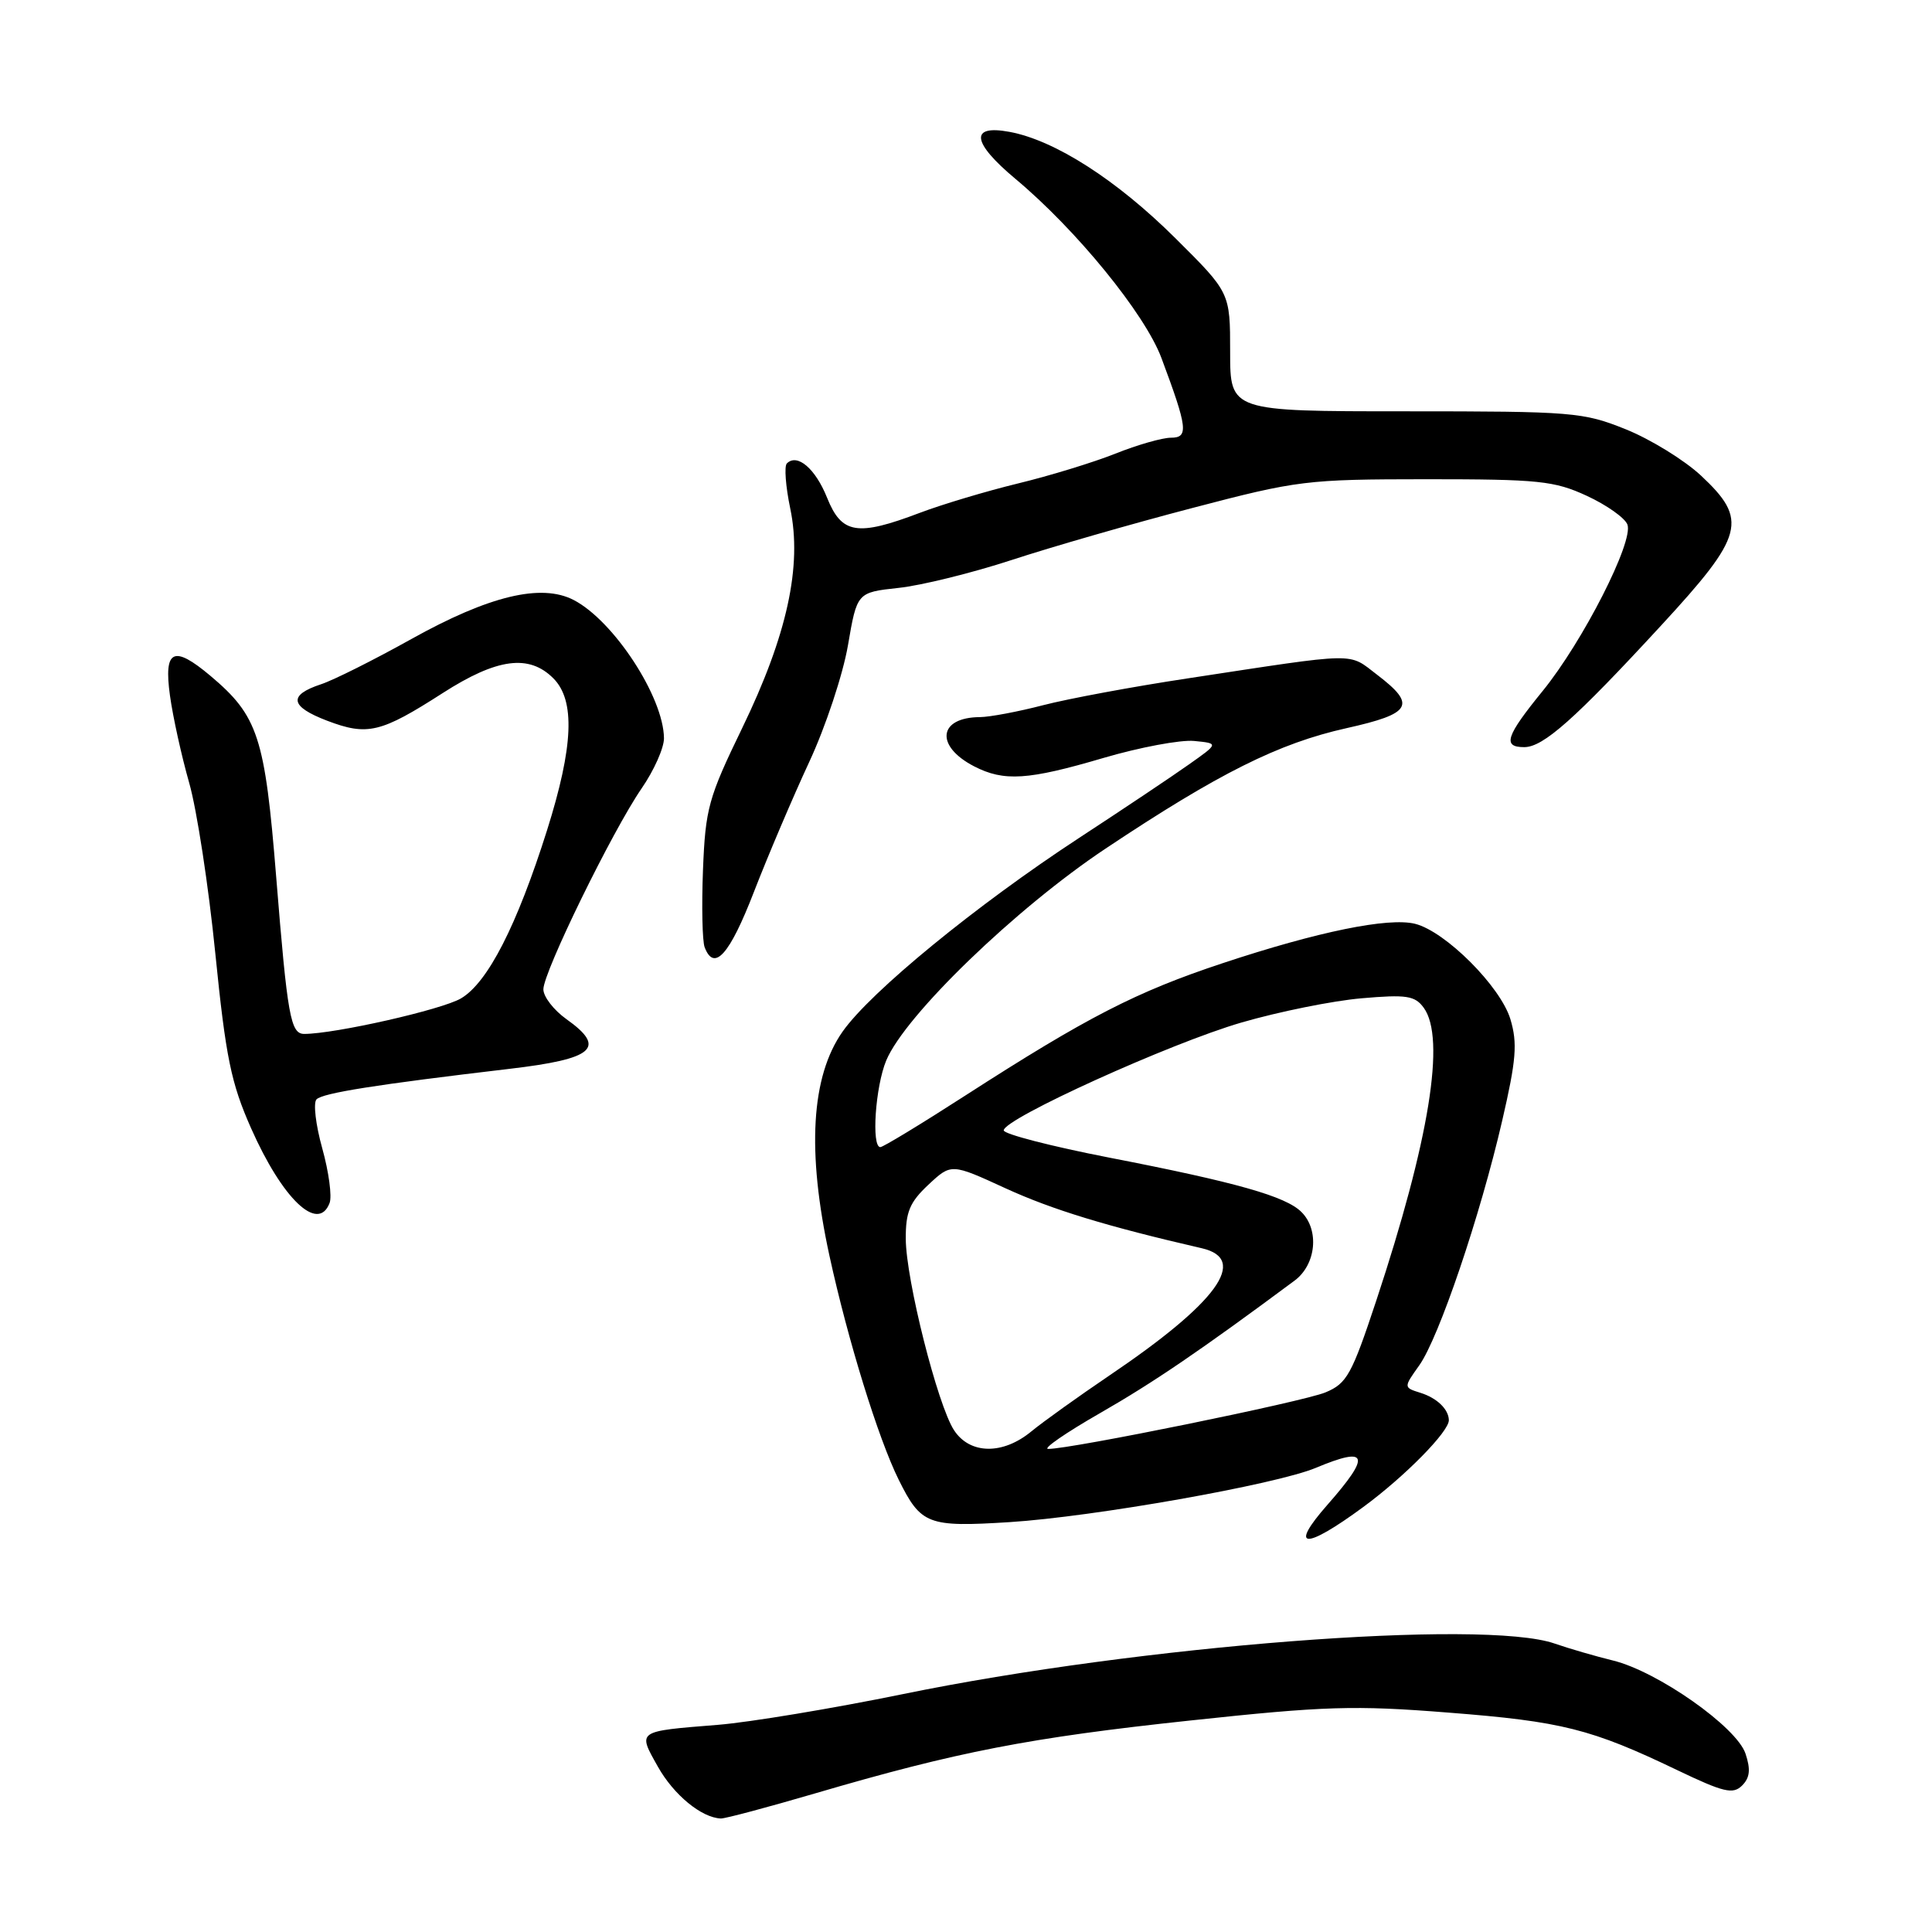 <?xml version="1.0" encoding="UTF-8" standalone="no"?>
<!DOCTYPE svg PUBLIC "-//W3C//DTD SVG 1.1//EN" "http://www.w3.org/Graphics/SVG/1.1/DTD/svg11.dtd" >
<svg xmlns="http://www.w3.org/2000/svg" xmlns:xlink="http://www.w3.org/1999/xlink" version="1.1" viewBox="0 0 256 256">
 <g >
 <path fill="currentColor"
d=" M 108.02 237.63 C 126.83 232.11 136.44 230.25 157.68 227.98 C 175.57 226.06 179.45 225.94 191.94 226.93 C 206.95 228.10 210.84 229.08 222.22 234.54 C 228.40 237.50 229.63 237.79 230.83 236.60 C 231.87 235.56 231.99 234.47 231.29 232.37 C 230.11 228.83 219.65 221.48 213.74 220.03 C 211.41 219.46 207.93 218.45 206.00 217.78 C 196.56 214.50 151.05 218.03 119.63 224.48 C 110.35 226.38 99.33 228.21 95.13 228.55 C 84.30 229.42 84.48 229.30 87.17 234.09 C 89.27 237.83 92.95 240.86 95.52 240.96 C 96.08 240.98 101.70 239.48 108.02 237.63 Z  M 180.65 199.68 C 186.17 195.62 192.02 189.68 191.98 188.17 C 191.95 186.73 190.40 185.24 188.23 184.56 C 185.97 183.85 185.97 183.85 188.05 180.93 C 190.66 177.27 196.13 161.13 199.05 148.49 C 200.91 140.45 201.09 138.24 200.14 135.06 C 198.84 130.73 191.55 123.43 187.51 122.41 C 183.98 121.53 174.63 123.44 162.00 127.63 C 150.54 131.43 144.03 134.78 127.90 145.17 C 122.07 148.93 117.01 152.00 116.65 152.00 C 115.44 152.00 115.99 143.97 117.43 140.52 C 119.93 134.53 134.59 120.37 146.50 112.44 C 161.49 102.45 169.43 98.49 178.40 96.49 C 187.06 94.56 187.73 93.42 182.49 89.42 C 178.56 86.43 180.32 86.40 157.37 89.89 C 150.15 90.98 141.54 92.58 138.23 93.44 C 134.92 94.30 131.15 95.01 129.86 95.02 C 124.32 95.05 123.87 98.85 129.07 101.54 C 133.03 103.58 136.21 103.38 146.22 100.43 C 151.02 99.02 156.42 98.01 158.22 98.18 C 161.50 98.50 161.50 98.50 157.50 101.32 C 155.30 102.88 148.78 107.24 143.00 111.02 C 129.38 119.93 115.37 131.40 111.65 136.69 C 107.47 142.63 106.89 152.55 109.91 166.41 C 112.35 177.60 116.37 190.60 119.08 196.07 C 122.04 202.03 122.93 202.37 133.78 201.69 C 144.94 200.98 169.06 196.71 174.35 194.50 C 181.30 191.59 181.69 192.80 175.92 199.36 C 170.70 205.29 172.84 205.43 180.65 199.68 Z  M 43.67 159.41 C 44.01 158.54 43.57 155.28 42.70 152.16 C 41.83 149.05 41.49 146.13 41.94 145.67 C 42.77 144.83 49.77 143.72 67.49 141.63 C 78.74 140.31 80.41 138.85 75.05 135.04 C 73.37 133.84 72.00 132.07 72.00 131.09 C 72.00 128.80 81.14 110.11 85.01 104.48 C 86.66 102.09 87.99 99.10 87.98 97.82 C 87.93 92.36 81.32 82.25 76.01 79.50 C 71.71 77.28 64.80 78.94 54.50 84.68 C 49.55 87.44 44.18 90.13 42.56 90.66 C 38.16 92.11 38.40 93.61 43.35 95.50 C 48.69 97.53 50.45 97.11 58.67 91.83 C 65.85 87.22 70.10 86.65 73.32 89.88 C 76.24 92.80 75.99 98.90 72.49 110.00 C 68.49 122.66 64.63 130.20 61.09 132.29 C 58.55 133.79 44.40 136.99 40.32 137.00 C 38.50 137.00 38.09 134.71 36.60 116.24 C 35.10 97.62 34.21 94.88 27.87 89.54 C 22.98 85.43 21.68 86.07 22.52 92.16 C 22.91 94.99 24.06 100.20 25.07 103.74 C 26.08 107.27 27.64 117.44 28.53 126.33 C 29.92 140.14 30.62 143.52 33.27 149.50 C 37.43 158.89 42.15 163.38 43.67 159.41 Z  M 99.88 118.23 C 101.74 113.43 105.04 105.67 107.21 101.00 C 109.39 96.33 111.70 89.35 112.36 85.50 C 113.56 78.50 113.56 78.50 119.06 77.90 C 122.09 77.58 128.83 75.91 134.03 74.21 C 139.24 72.50 150.03 69.39 158.00 67.31 C 171.96 63.65 173.11 63.51 189.00 63.50 C 203.89 63.50 205.96 63.71 210.26 65.70 C 212.88 66.91 215.30 68.62 215.64 69.50 C 216.50 71.74 209.73 85.02 204.41 91.56 C 199.53 97.55 199.05 99.00 201.97 99.00 C 204.49 99.00 208.66 95.30 220.09 82.90 C 231.15 70.91 231.68 68.89 225.36 62.99 C 223.17 60.96 218.71 58.21 215.44 56.89 C 209.77 54.61 208.45 54.50 186.25 54.50 C 163.00 54.50 163.00 54.50 163.00 46.64 C 163.00 38.77 163.00 38.77 155.75 31.57 C 147.96 23.83 139.77 18.58 133.75 17.47 C 128.46 16.49 128.77 18.87 134.55 23.70 C 142.65 30.47 151.69 41.57 153.89 47.42 C 157.37 56.73 157.52 58.00 155.15 58.00 C 154.01 58.00 150.69 58.95 147.79 60.11 C 144.88 61.27 139.07 63.05 134.89 64.06 C 130.70 65.08 124.85 66.83 121.89 67.95 C 113.59 71.10 111.53 70.77 109.60 65.97 C 108.05 62.09 105.64 60.03 104.26 61.41 C 103.90 61.77 104.10 64.45 104.71 67.37 C 106.31 75.00 104.30 84.18 98.34 96.48 C 93.87 105.70 93.47 107.13 93.15 115.25 C 92.96 120.08 93.06 124.70 93.37 125.52 C 94.63 128.80 96.67 126.52 99.88 118.23 Z  M 126.42 189.52 C 124.24 186.20 120.04 169.56 120.02 164.15 C 120.00 160.59 120.55 159.29 123.02 156.98 C 126.05 154.15 126.05 154.15 133.27 157.47 C 139.46 160.30 146.66 162.50 159.25 165.40 C 165.49 166.84 161.29 172.61 147.00 182.26 C 142.88 185.05 138.23 188.38 136.67 189.66 C 132.89 192.79 128.53 192.73 126.42 189.52 Z  M 145.77 187.24 C 152.84 183.19 159.18 178.87 171.55 169.68 C 174.39 167.56 174.85 162.99 172.45 160.60 C 170.38 158.52 163.82 156.66 147.03 153.40 C 139.32 151.90 133.00 150.27 133.00 149.78 C 133.00 148.24 155.07 138.23 164.50 135.49 C 169.45 134.05 176.60 132.61 180.40 132.28 C 186.37 131.76 187.48 131.93 188.65 133.53 C 191.59 137.56 189.40 151.09 182.36 172.35 C 179.11 182.16 178.47 183.32 175.63 184.50 C 172.69 185.73 141.89 192.01 138.89 191.99 C 138.12 191.99 141.22 189.85 145.77 187.24 Z "/>
</g>
</svg>